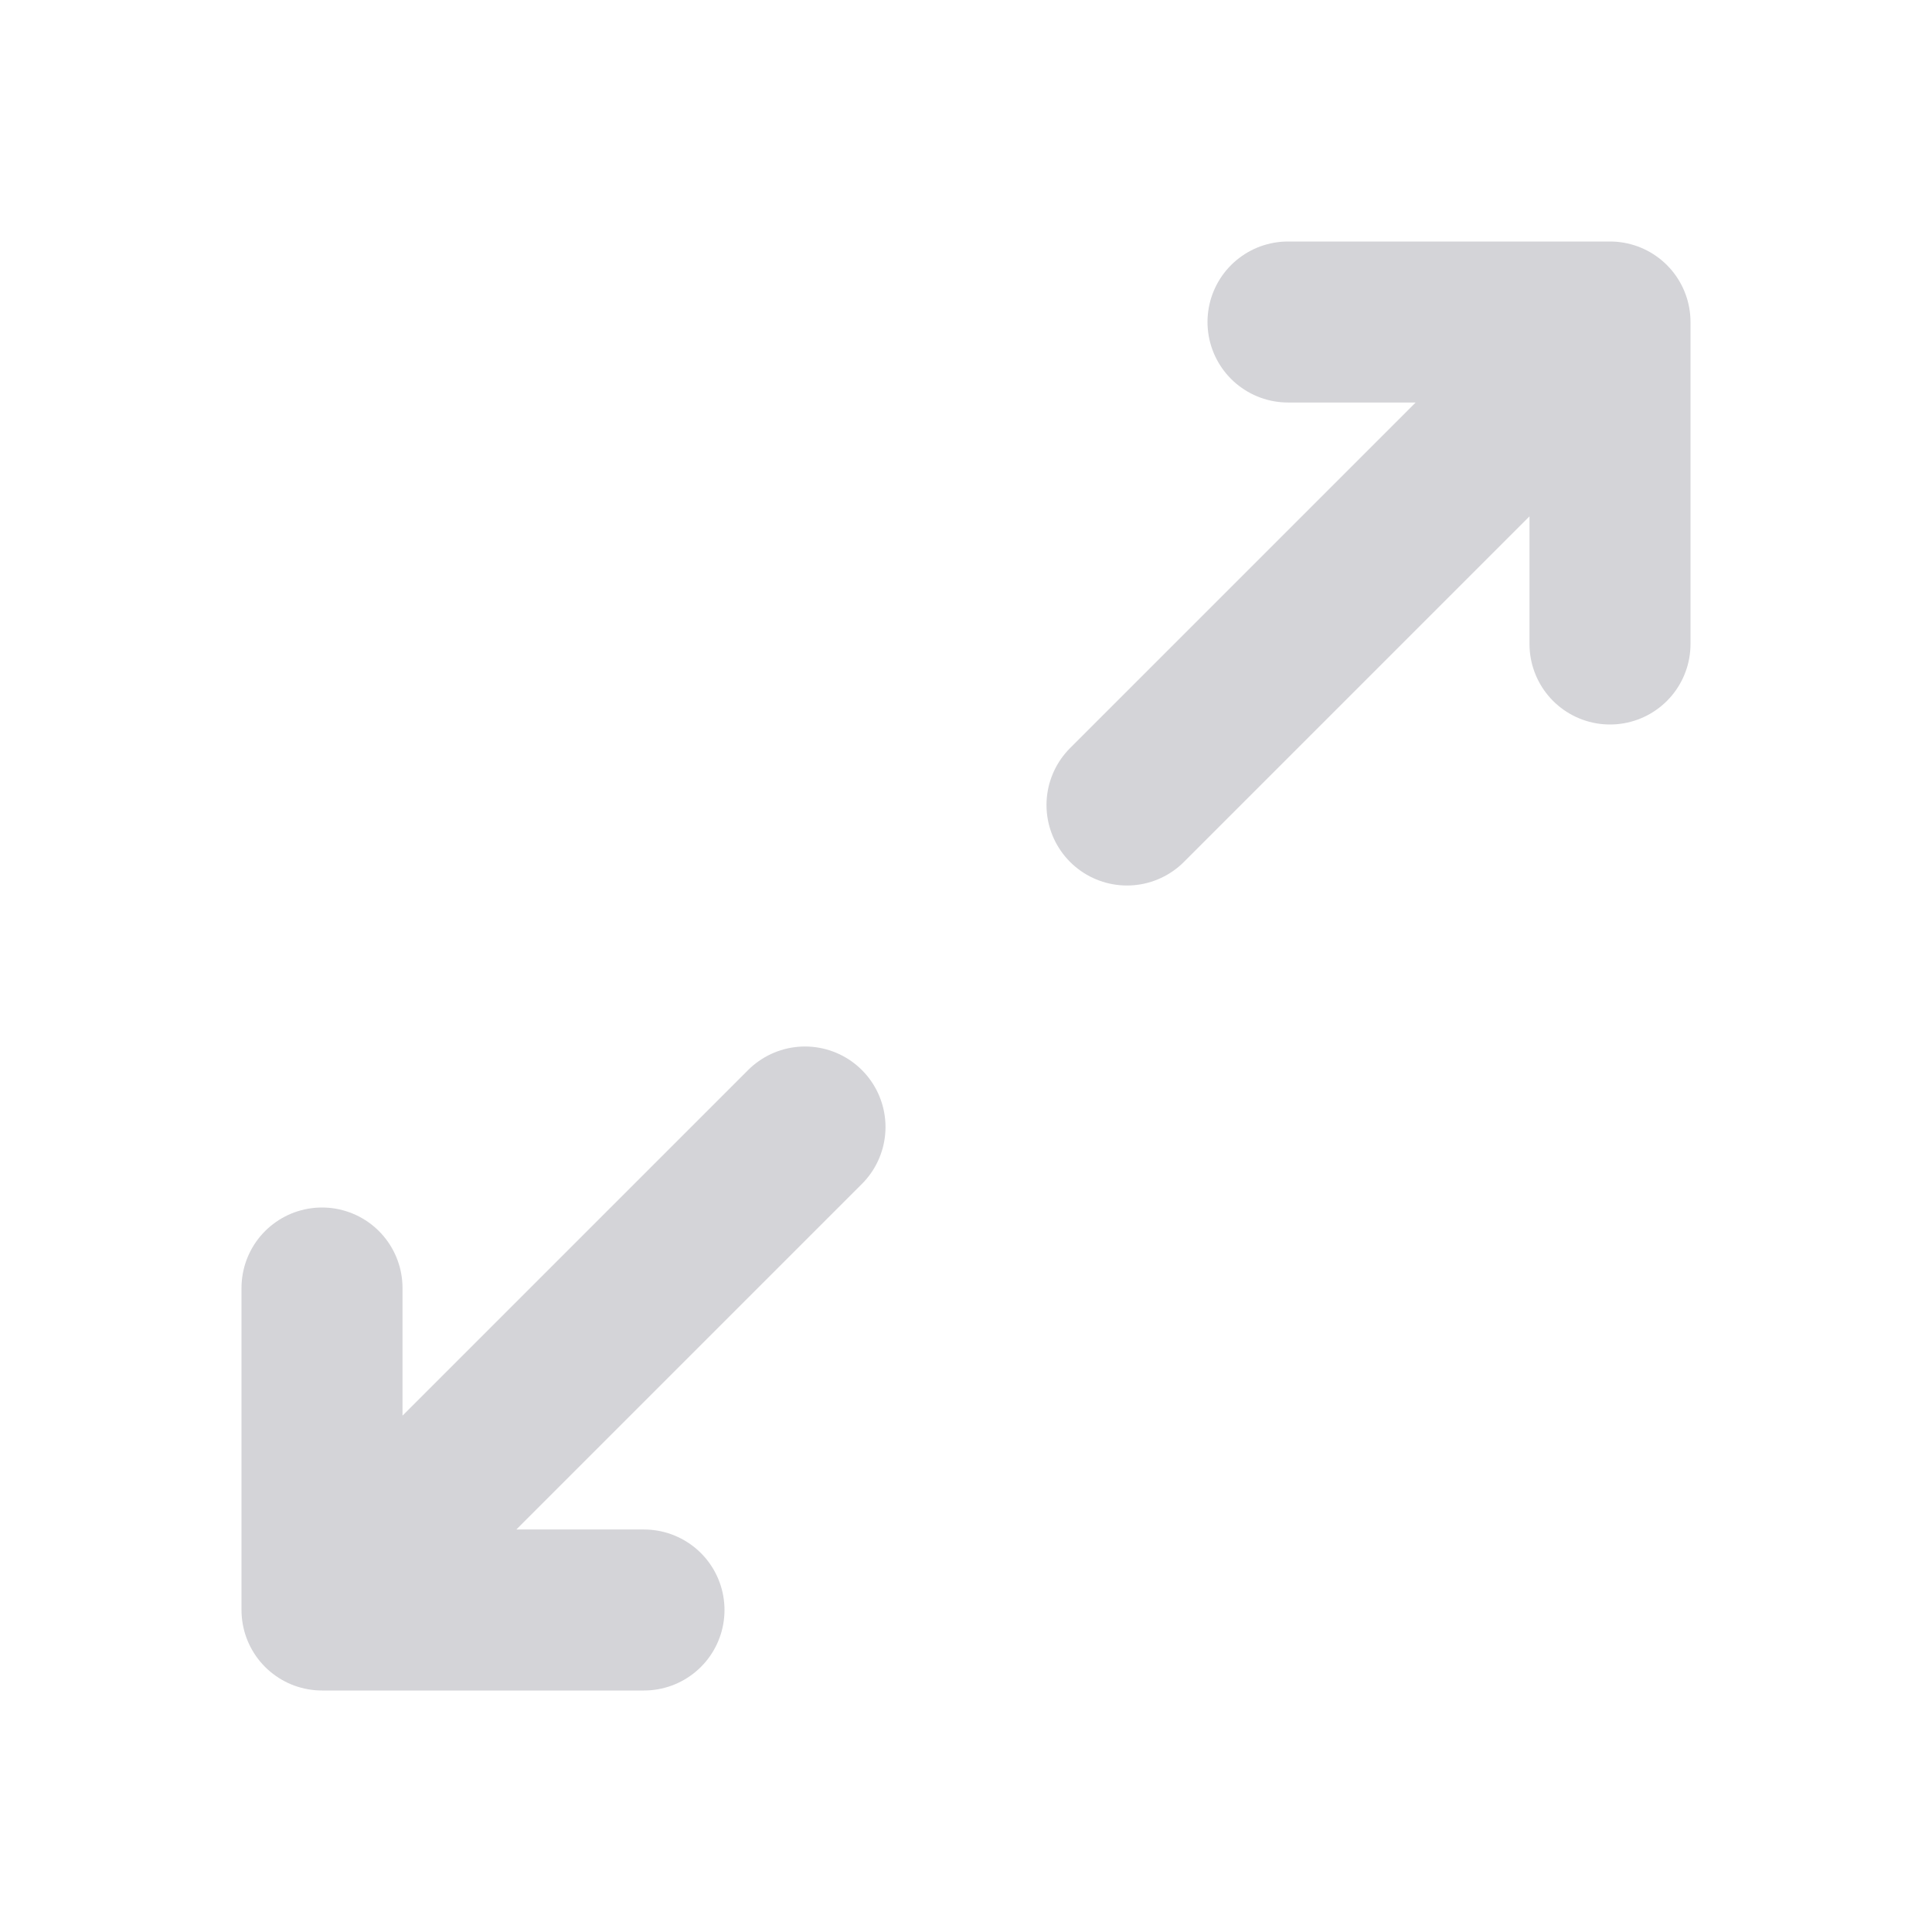 <?xml version="1.0" ?><!-- Uploaded to: SVG Repo, www.svgrepo.com, Generator: SVG Repo Mixer Tools -->
<svg width="800px" height="800px" viewBox="0 0 24 24" fill="none" xmlns="http://www.w3.org/2000/svg"><path d="M8 20H4M4 20V16M4 20L10 14M16 4H20M20 4V8M20 4L14 10" stroke="#d4d4d8" stroke-linecap="round" stroke-linejoin="round" stroke-width="2"/></svg>